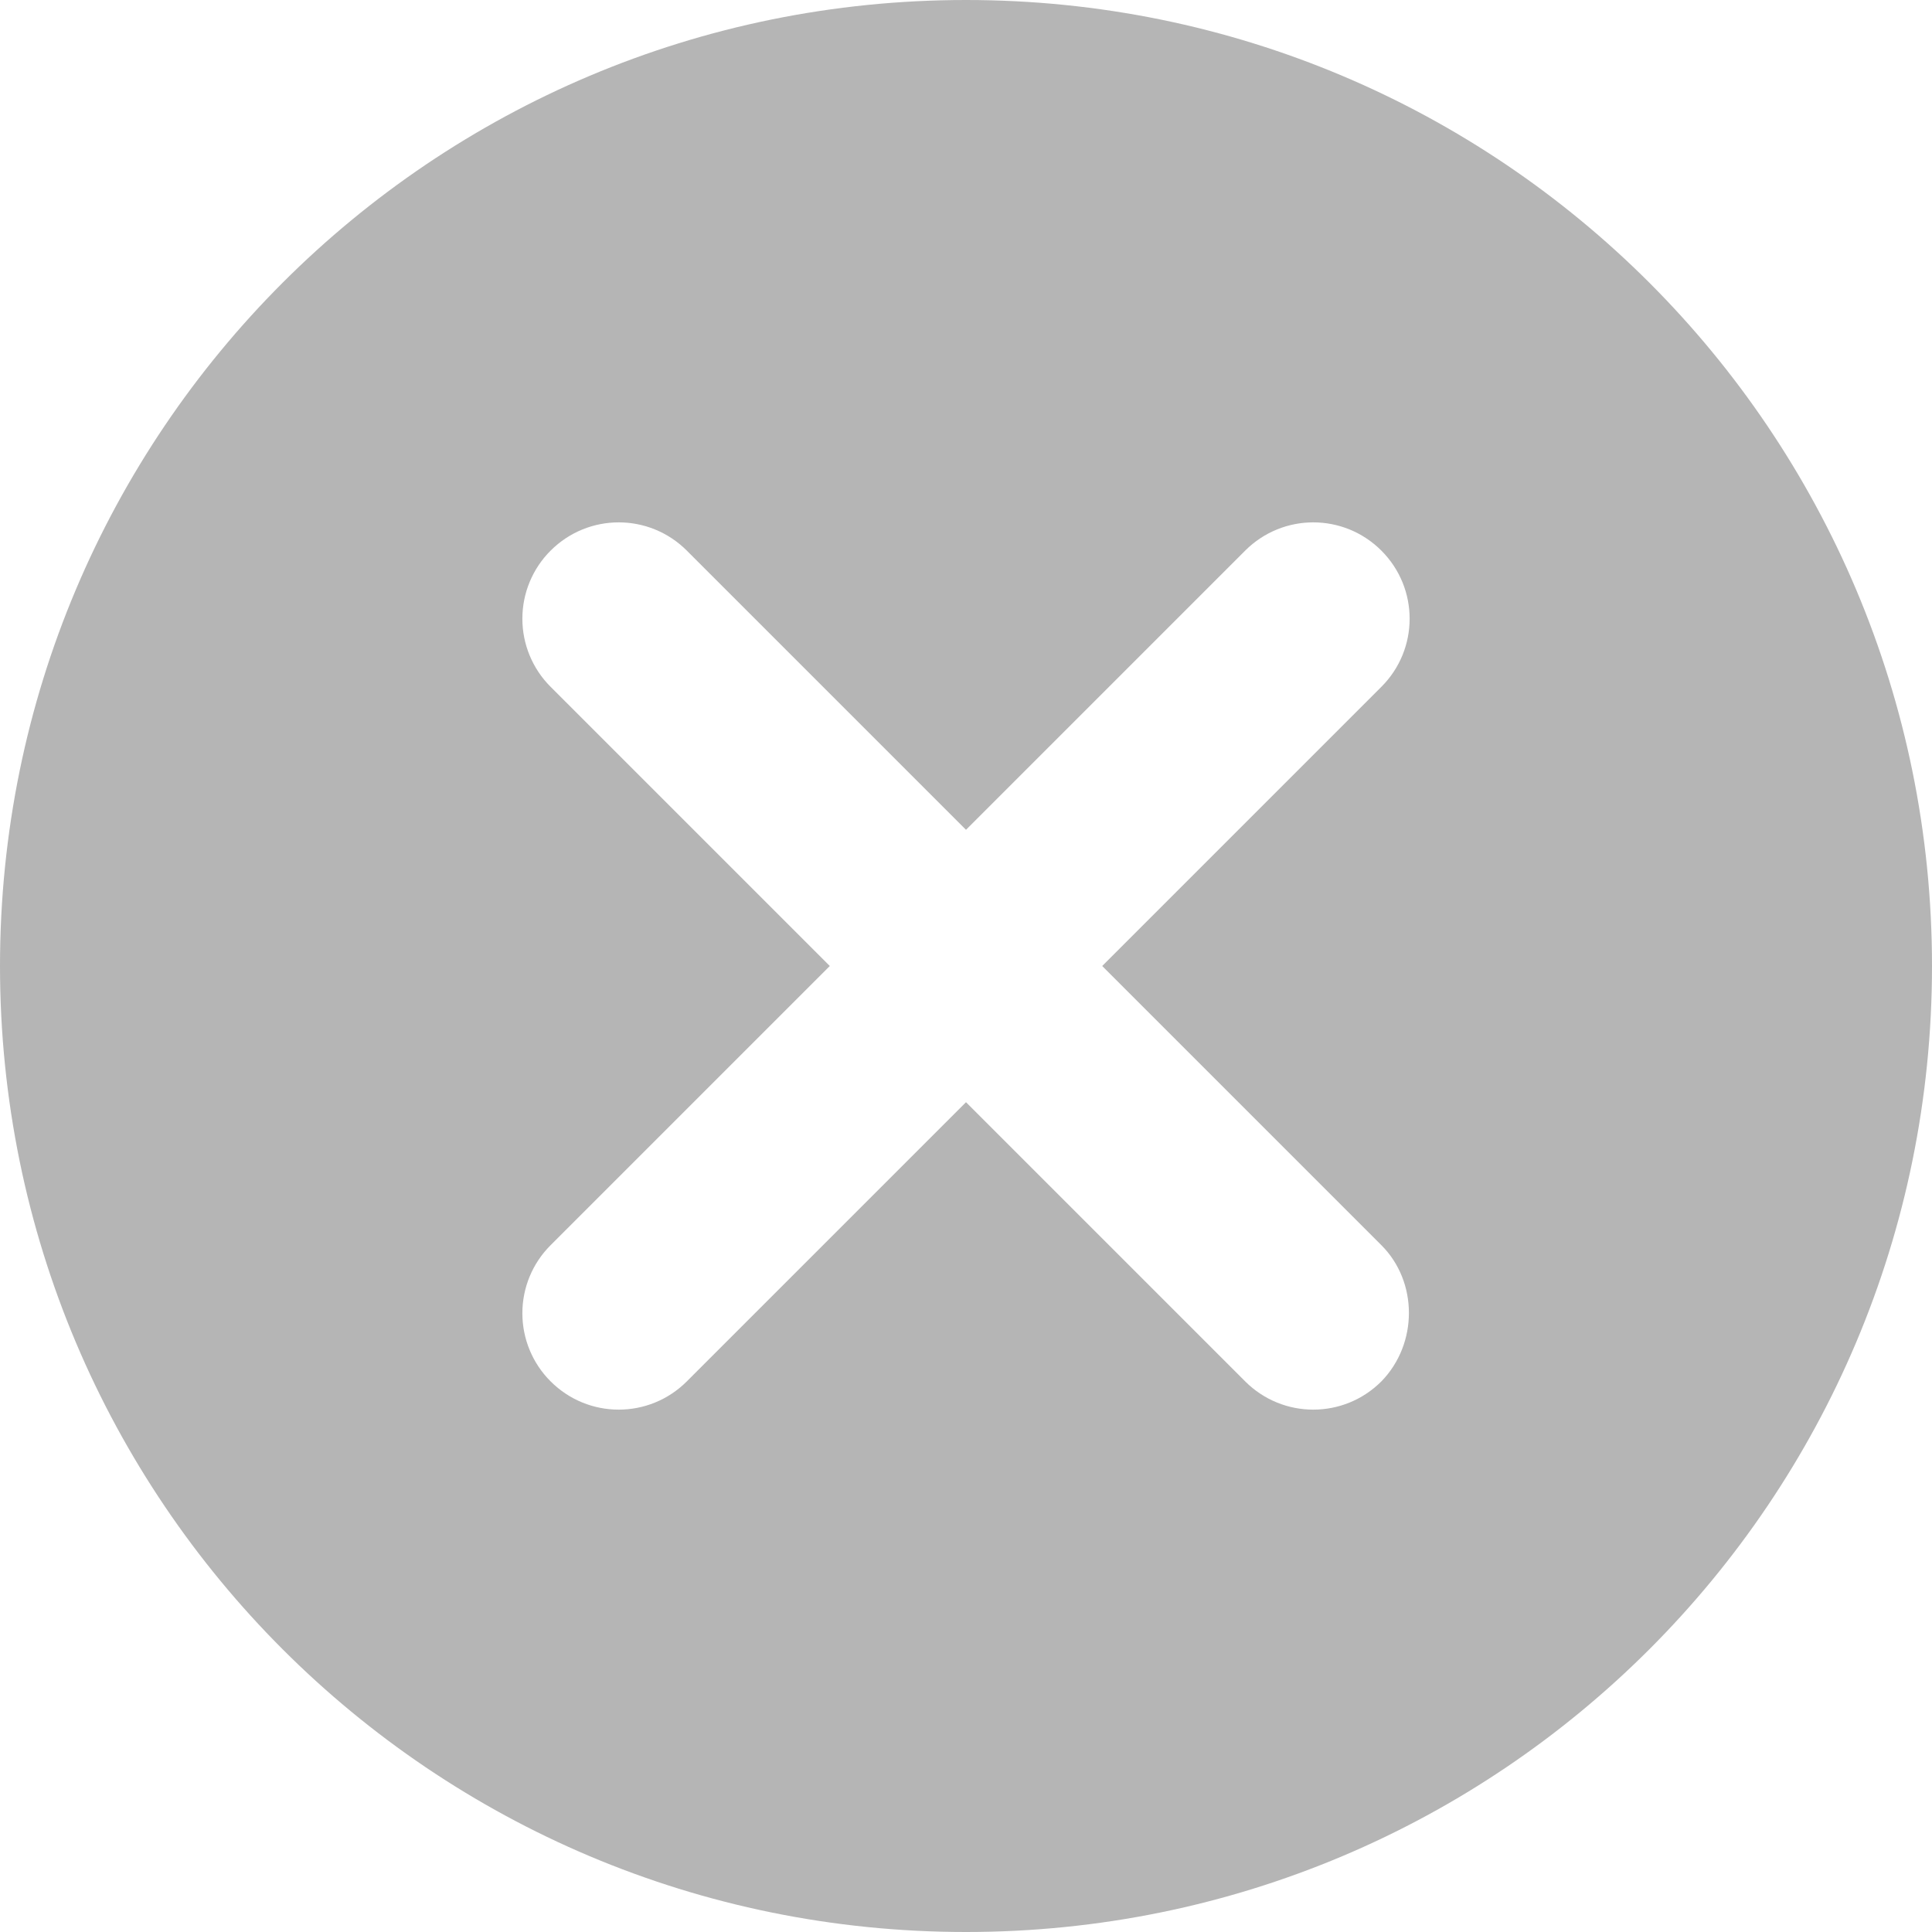 <svg width="24" height="24" viewBox="0 0 24 24" fill="none" xmlns="http://www.w3.org/2000/svg">
<path fill-rule="evenodd" clip-rule="evenodd" d="M0 12C0 5.364 5.364 0 12 0C18.636 0 24 5.364 24 12C24 18.636 18.636 24 12 24C5.364 24 0 18.636 0 12ZM15.468 17.16C15.936 17.628 16.692 17.628 17.16 17.16C17.616 16.692 17.616 15.924 17.16 15.468L13.692 12L17.16 8.532C17.628 8.064 17.628 7.308 17.16 6.84C16.692 6.372 15.936 6.372 15.468 6.84L12 10.308L8.532 6.84C8.064 6.372 7.308 6.372 6.84 6.84C6.615 7.064 6.489 7.369 6.489 7.686C6.489 8.003 6.615 8.308 6.84 8.532L10.308 12L6.84 15.468C6.615 15.692 6.489 15.996 6.489 16.314C6.489 16.631 6.615 16.936 6.84 17.16C7.308 17.628 8.064 17.628 8.532 17.16L12 13.692L15.468 17.16Z" fill="#B5B5B5"/>
</svg>
